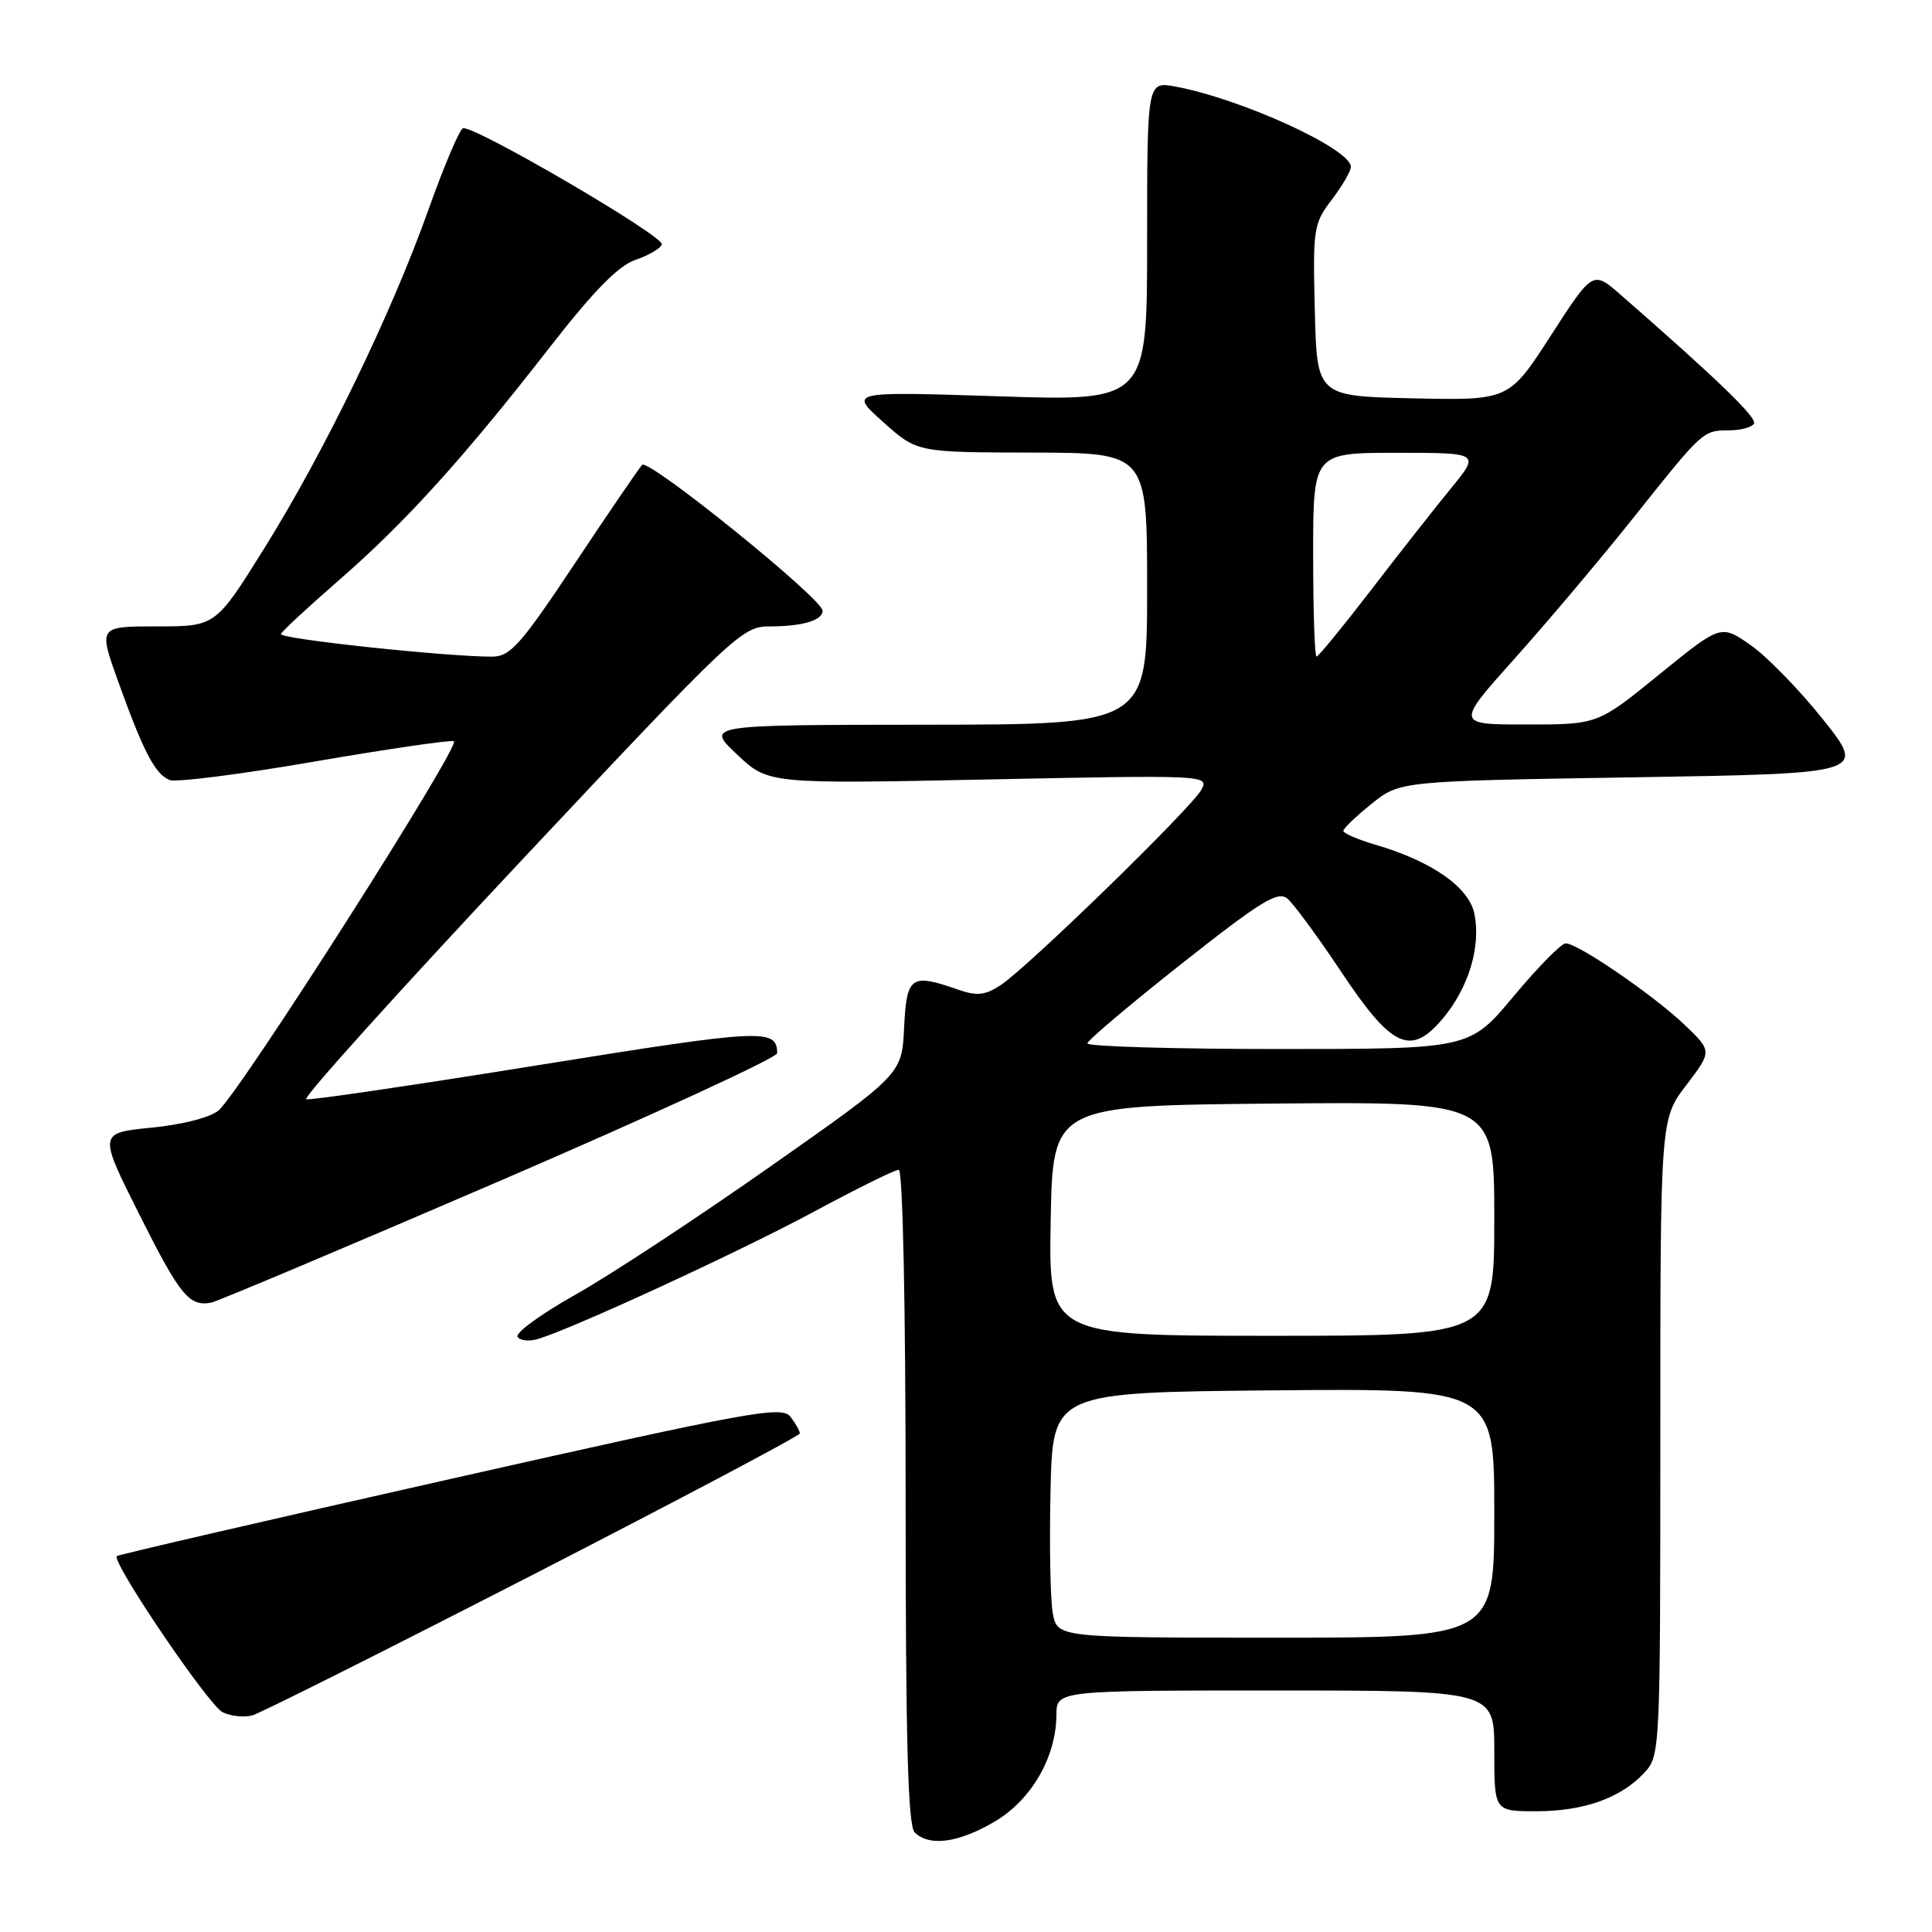 <?xml version="1.0" encoding="UTF-8" standalone="no"?>
<!DOCTYPE svg PUBLIC "-//W3C//DTD SVG 1.1//EN" "http://www.w3.org/Graphics/SVG/1.1/DTD/svg11.dtd" >
<svg xmlns="http://www.w3.org/2000/svg" xmlns:xlink="http://www.w3.org/1999/xlink" version="1.1" viewBox="0 0 256 256">
 <g >
 <path fill="currentColor"
d=" M 131.75 241.40 C 136.64 238.54 139.94 232.86 139.98 227.25 C 140.00 224.00 140.00 224.00 169.00 224.00 C 198.00 224.00 198.00 224.00 198.00 232.00 C 198.00 240.00 198.00 240.00 203.53 240.00 C 209.84 240.00 214.75 238.26 217.86 234.92 C 219.98 232.65 220.00 232.17 220.00 190.46 C 220.00 148.29 220.00 148.29 223.44 143.79 C 226.87 139.28 226.87 139.28 223.19 135.77 C 219.04 131.82 209.08 125.00 207.46 125.00 C 206.88 125.00 203.78 128.15 200.57 132.00 C 194.74 139.00 194.74 139.00 169.37 139.00 C 155.42 139.00 144.04 138.66 144.08 138.25 C 144.13 137.84 149.77 133.07 156.62 127.66 C 167.05 119.42 169.32 118.02 170.58 119.06 C 171.40 119.75 174.58 124.07 177.64 128.66 C 184.45 138.90 186.93 140.04 191.22 134.91 C 194.61 130.84 196.24 125.44 195.37 121.10 C 194.66 117.57 189.74 114.12 182.25 111.93 C 179.91 111.24 178.00 110.42 178.00 110.09 C 178.00 109.77 179.69 108.15 181.75 106.50 C 185.50 103.50 185.50 103.50 216.38 103.00 C 247.27 102.50 247.27 102.50 241.56 95.33 C 238.42 91.39 234.09 86.95 231.93 85.45 C 228.02 82.74 228.02 82.74 219.86 89.37 C 211.71 96.00 211.71 96.00 202.29 96.00 C 192.88 96.00 192.88 96.00 200.71 87.25 C 205.02 82.44 212.14 74.00 216.52 68.50 C 225.71 56.97 225.63 57.04 229.19 57.02 C 230.67 57.01 232.12 56.61 232.41 56.14 C 232.88 55.39 227.64 50.32 214.78 39.09 C 211.06 35.84 211.06 35.84 205.50 44.45 C 199.95 53.06 199.95 53.06 187.22 52.78 C 174.50 52.50 174.50 52.50 174.22 41.14 C 173.95 30.30 174.05 29.62 176.47 26.46 C 177.86 24.63 179.00 22.67 179.00 22.11 C 179.00 19.73 164.51 13.10 155.75 11.47 C 152.00 10.78 152.00 10.78 152.00 31.97 C 152.00 53.16 152.00 53.16 132.25 52.51 C 112.50 51.87 112.50 51.87 117.00 55.90 C 121.50 59.94 121.50 59.94 136.75 59.97 C 152.00 60.00 152.00 60.00 152.00 78.00 C 152.00 96.00 152.00 96.00 122.75 96.03 C 93.50 96.05 93.50 96.05 97.65 99.96 C 101.79 103.88 101.79 103.88 131.02 103.28 C 159.78 102.69 160.22 102.71 159.20 104.63 C 157.92 107.02 136.19 128.17 132.61 130.52 C 130.50 131.90 129.46 132.01 126.87 131.10 C 120.70 128.95 120.13 129.36 119.80 136.17 C 119.50 142.34 119.50 142.34 102.00 154.62 C 92.38 161.38 80.79 169.00 76.25 171.55 C 71.71 174.10 68.26 176.61 68.58 177.13 C 68.90 177.65 70.14 177.78 71.33 177.41 C 76.17 175.93 98.15 165.78 107.84 160.56 C 113.52 157.50 118.58 155.00 119.09 155.00 C 119.62 155.00 120.00 172.80 120.00 198.30 C 120.00 230.64 120.30 241.90 121.20 242.80 C 123.11 244.71 126.98 244.20 131.75 241.40 Z  M 70.69 208.62 C 90.09 198.65 105.97 190.25 105.98 189.94 C 105.99 189.63 105.44 188.64 104.75 187.74 C 103.61 186.24 99.67 186.96 59.65 195.98 C 35.54 201.41 15.66 206.01 15.48 206.19 C 14.74 206.93 27.65 225.99 29.50 226.88 C 30.60 227.41 32.38 227.59 33.46 227.29 C 34.54 226.98 51.29 218.58 70.69 208.62 Z  M 66.25 156.47 C 86.46 147.75 102.99 140.14 102.98 139.56 C 102.94 136.25 101.17 136.34 71.50 141.11 C 55.00 143.77 41.08 145.82 40.57 145.66 C 40.06 145.51 52.83 131.35 68.93 114.19 C 97.42 83.85 98.32 83.00 102.03 83.00 C 106.32 83.00 109.00 82.20 109.00 80.93 C 109.00 79.35 85.91 60.69 85.08 61.60 C 84.63 62.10 80.59 68.01 76.11 74.75 C 69.01 85.42 67.61 87.00 65.23 87.01 C 59.15 87.02 36.95 84.65 37.22 84.01 C 37.37 83.63 40.88 80.39 45.00 76.80 C 53.72 69.21 61.44 60.68 72.86 46.00 C 78.68 38.53 81.95 35.19 84.21 34.43 C 85.95 33.84 87.53 32.92 87.70 32.39 C 88.06 31.32 62.69 16.51 61.34 17.00 C 60.88 17.16 58.80 22.07 56.73 27.90 C 51.81 41.69 42.97 59.92 34.96 72.75 C 28.56 83.00 28.56 83.00 20.80 83.00 C 13.04 83.00 13.04 83.00 15.64 90.25 C 19.01 99.63 20.57 102.62 22.49 103.36 C 23.34 103.69 31.95 102.59 41.61 100.92 C 51.28 99.26 59.61 98.04 60.14 98.21 C 61.22 98.57 31.89 144.60 28.98 147.12 C 27.88 148.07 24.23 149.01 20.08 149.42 C 13.04 150.12 13.04 150.12 18.48 160.96 C 23.86 171.68 25.07 173.16 28.00 172.60 C 28.82 172.44 46.04 165.18 66.25 156.47 Z  M 139.50 213.75 C 139.17 211.96 139.04 204.65 139.20 197.50 C 139.50 184.50 139.50 184.50 168.75 184.23 C 198.00 183.97 198.00 183.97 198.00 200.48 C 198.00 217.00 198.00 217.00 169.05 217.00 C 140.09 217.00 140.09 217.00 139.50 213.75 Z  M 139.22 161.75 C 139.50 146.50 139.50 146.50 168.75 146.23 C 198.00 145.97 198.00 145.97 198.00 161.48 C 198.00 177.00 198.00 177.00 168.47 177.00 C 138.95 177.00 138.95 177.00 139.22 161.75 Z  M 174.00 73.50 C 174.00 60.00 174.00 60.00 185.06 60.00 C 196.12 60.00 196.12 60.00 192.23 64.75 C 190.09 67.36 185.31 73.44 181.62 78.25 C 177.92 83.06 174.69 87.00 174.45 87.00 C 174.20 87.00 174.00 80.92 174.00 73.50 Z "/>
</g>
</svg>